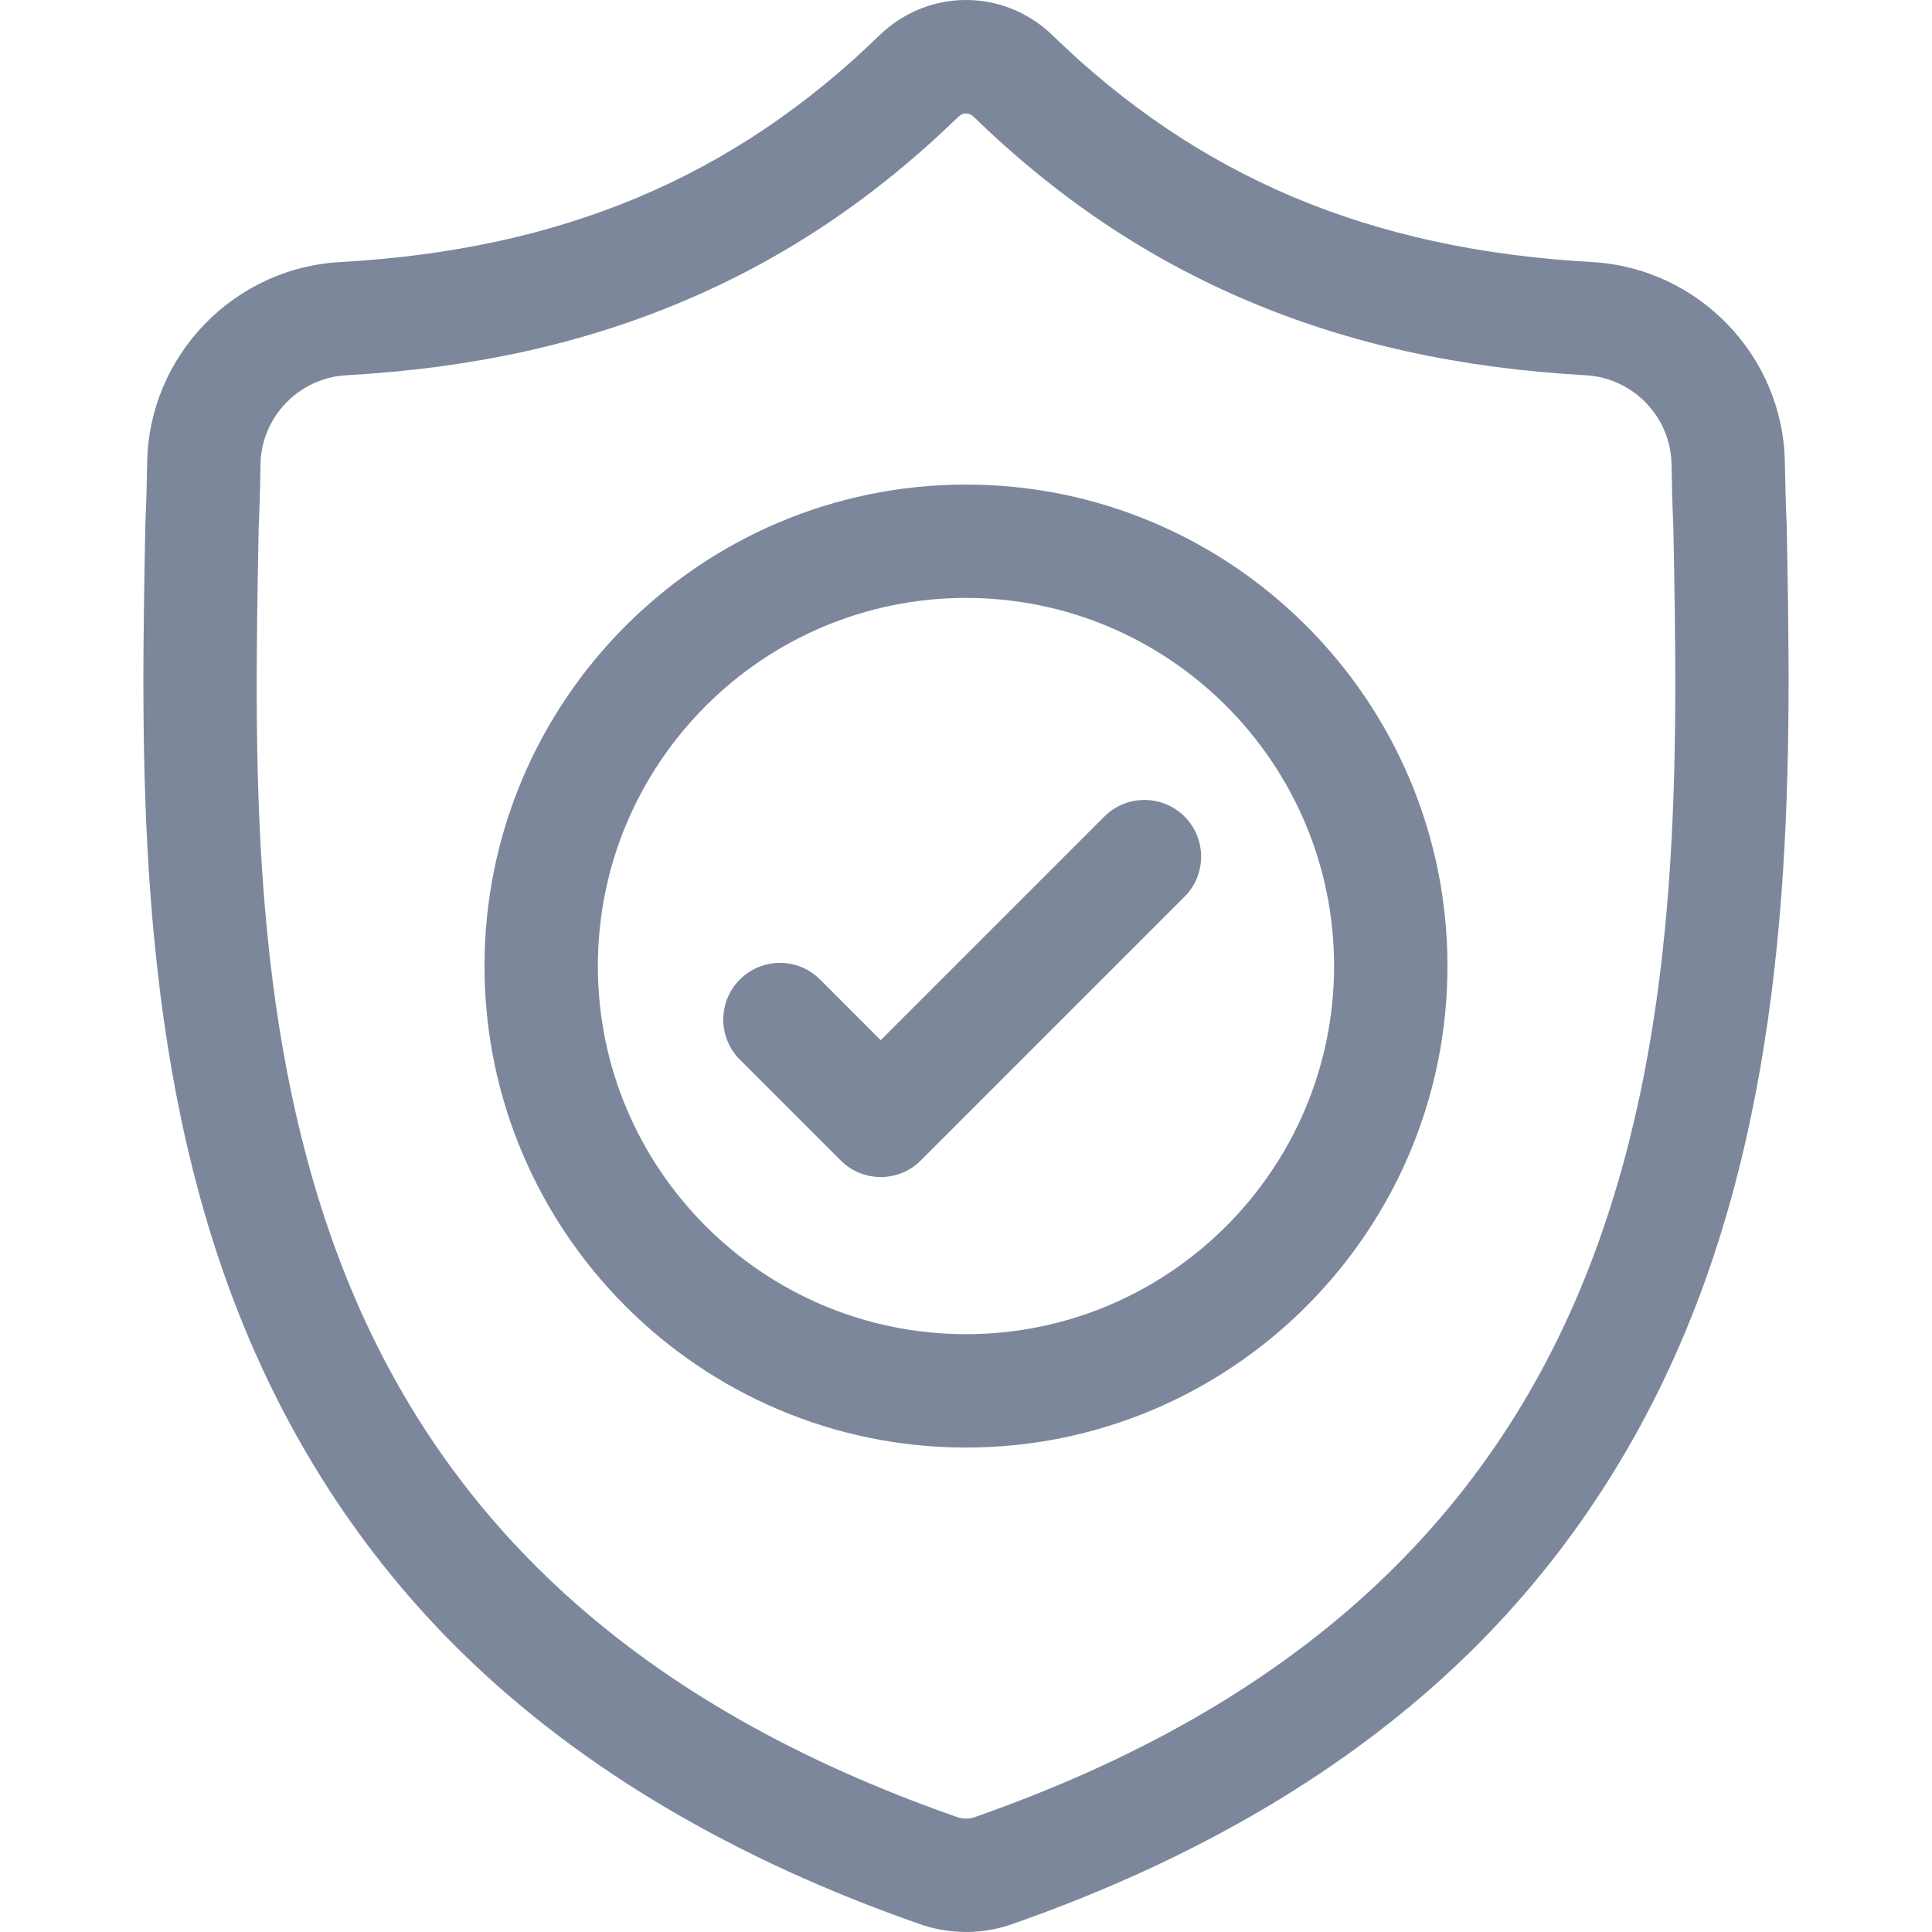 <svg xmlns:xlink="http://www.w3.org/1999/xlink" xmlns="http://www.w3.org/2000/svg" class="MuiSvgIcon-root MuiSvgIcon-fontSizeMedium css-6s78ud" focusable="false" aria-hidden="true" viewBox="0 0 64 64" width="64"  height="64" ><g fill="#7D879C"><path d="M59.186 17.365L59.184 17.315C59.156 16.7 59.138 16.05 59.126 15.326C59.074 11.797 56.269 8.879 52.74 8.681C45.381 8.271 39.689 5.871 34.825 1.13L34.784 1.091C33.197 -0.364 30.804 -0.364 29.217 1.091L29.176 1.13C24.312 5.871 18.62 8.271 11.261 8.682C7.732 8.879 4.927 11.797 4.875 15.327C4.864 16.046 4.845 16.696 4.817 17.315L4.814 17.431C4.671 24.934 4.493 34.273 7.617 42.748C9.335 47.41 11.937 51.461 15.349 54.792C19.236 58.585 24.327 61.596 30.48 63.742C30.68 63.812 30.888 63.868 31.1 63.911C31.399 63.97 31.7 64 32.001 64C32.301 64 32.602 63.97 32.901 63.911C33.113 63.868 33.322 63.811 33.523 63.741C39.669 61.591 44.755 58.579 48.638 54.786C52.049 51.455 54.651 47.402 56.37 42.74C59.506 34.238 59.328 24.882 59.186 17.365ZM52.847 41.44C49.552 50.374 42.826 56.509 32.284 60.196C32.247 60.209 32.206 60.22 32.165 60.228C32.056 60.249 31.945 60.249 31.835 60.227C31.794 60.219 31.754 60.209 31.717 60.196C21.164 56.516 14.434 50.384 11.141 41.45C8.262 33.637 8.425 25.065 8.569 17.503L8.57 17.46C8.599 16.811 8.619 16.13 8.629 15.382C8.653 13.815 9.901 12.519 11.471 12.431C15.635 12.199 19.293 11.394 22.654 9.971C26.011 8.55 28.993 6.547 31.768 3.848C31.909 3.729 32.092 3.729 32.233 3.848C35.009 6.547 37.99 8.55 41.347 9.971C44.708 11.394 48.366 12.199 52.531 12.431C54.1 12.519 55.349 13.815 55.371 15.382C55.383 16.134 55.402 16.815 55.432 17.46C55.575 25.032 55.734 33.611 52.847 41.44Z" fill="#7D879C"></path><path d="M32 16.052C23.205 16.052 16.05 23.207 16.05 32.002C16.05 40.796 23.205 47.952 32 47.952C40.794 47.952 47.949 40.796 47.949 32.002C47.949 23.207 40.794 16.052 32 16.052ZM32 44.196C25.276 44.196 19.805 38.726 19.805 32.002C19.805 25.277 25.276 19.807 32 19.807C38.723 19.807 44.193 25.277 44.193 32.002C44.193 38.726 38.723 44.196 32 44.196Z" fill="#7D879C"></path><path d="M36.584 27.049L29.175 34.458L27.165 32.447C26.431 31.713 25.242 31.713 24.509 32.447C23.776 33.18 23.776 34.369 24.509 35.102L27.848 38.441C28.214 38.808 28.695 38.991 29.175 38.991C29.656 38.991 30.136 38.808 30.503 38.441L39.239 29.705C39.972 28.971 39.972 27.782 39.239 27.049C38.506 26.316 37.317 26.316 36.584 27.049Z" fill="#7D879C"></path></g></svg>